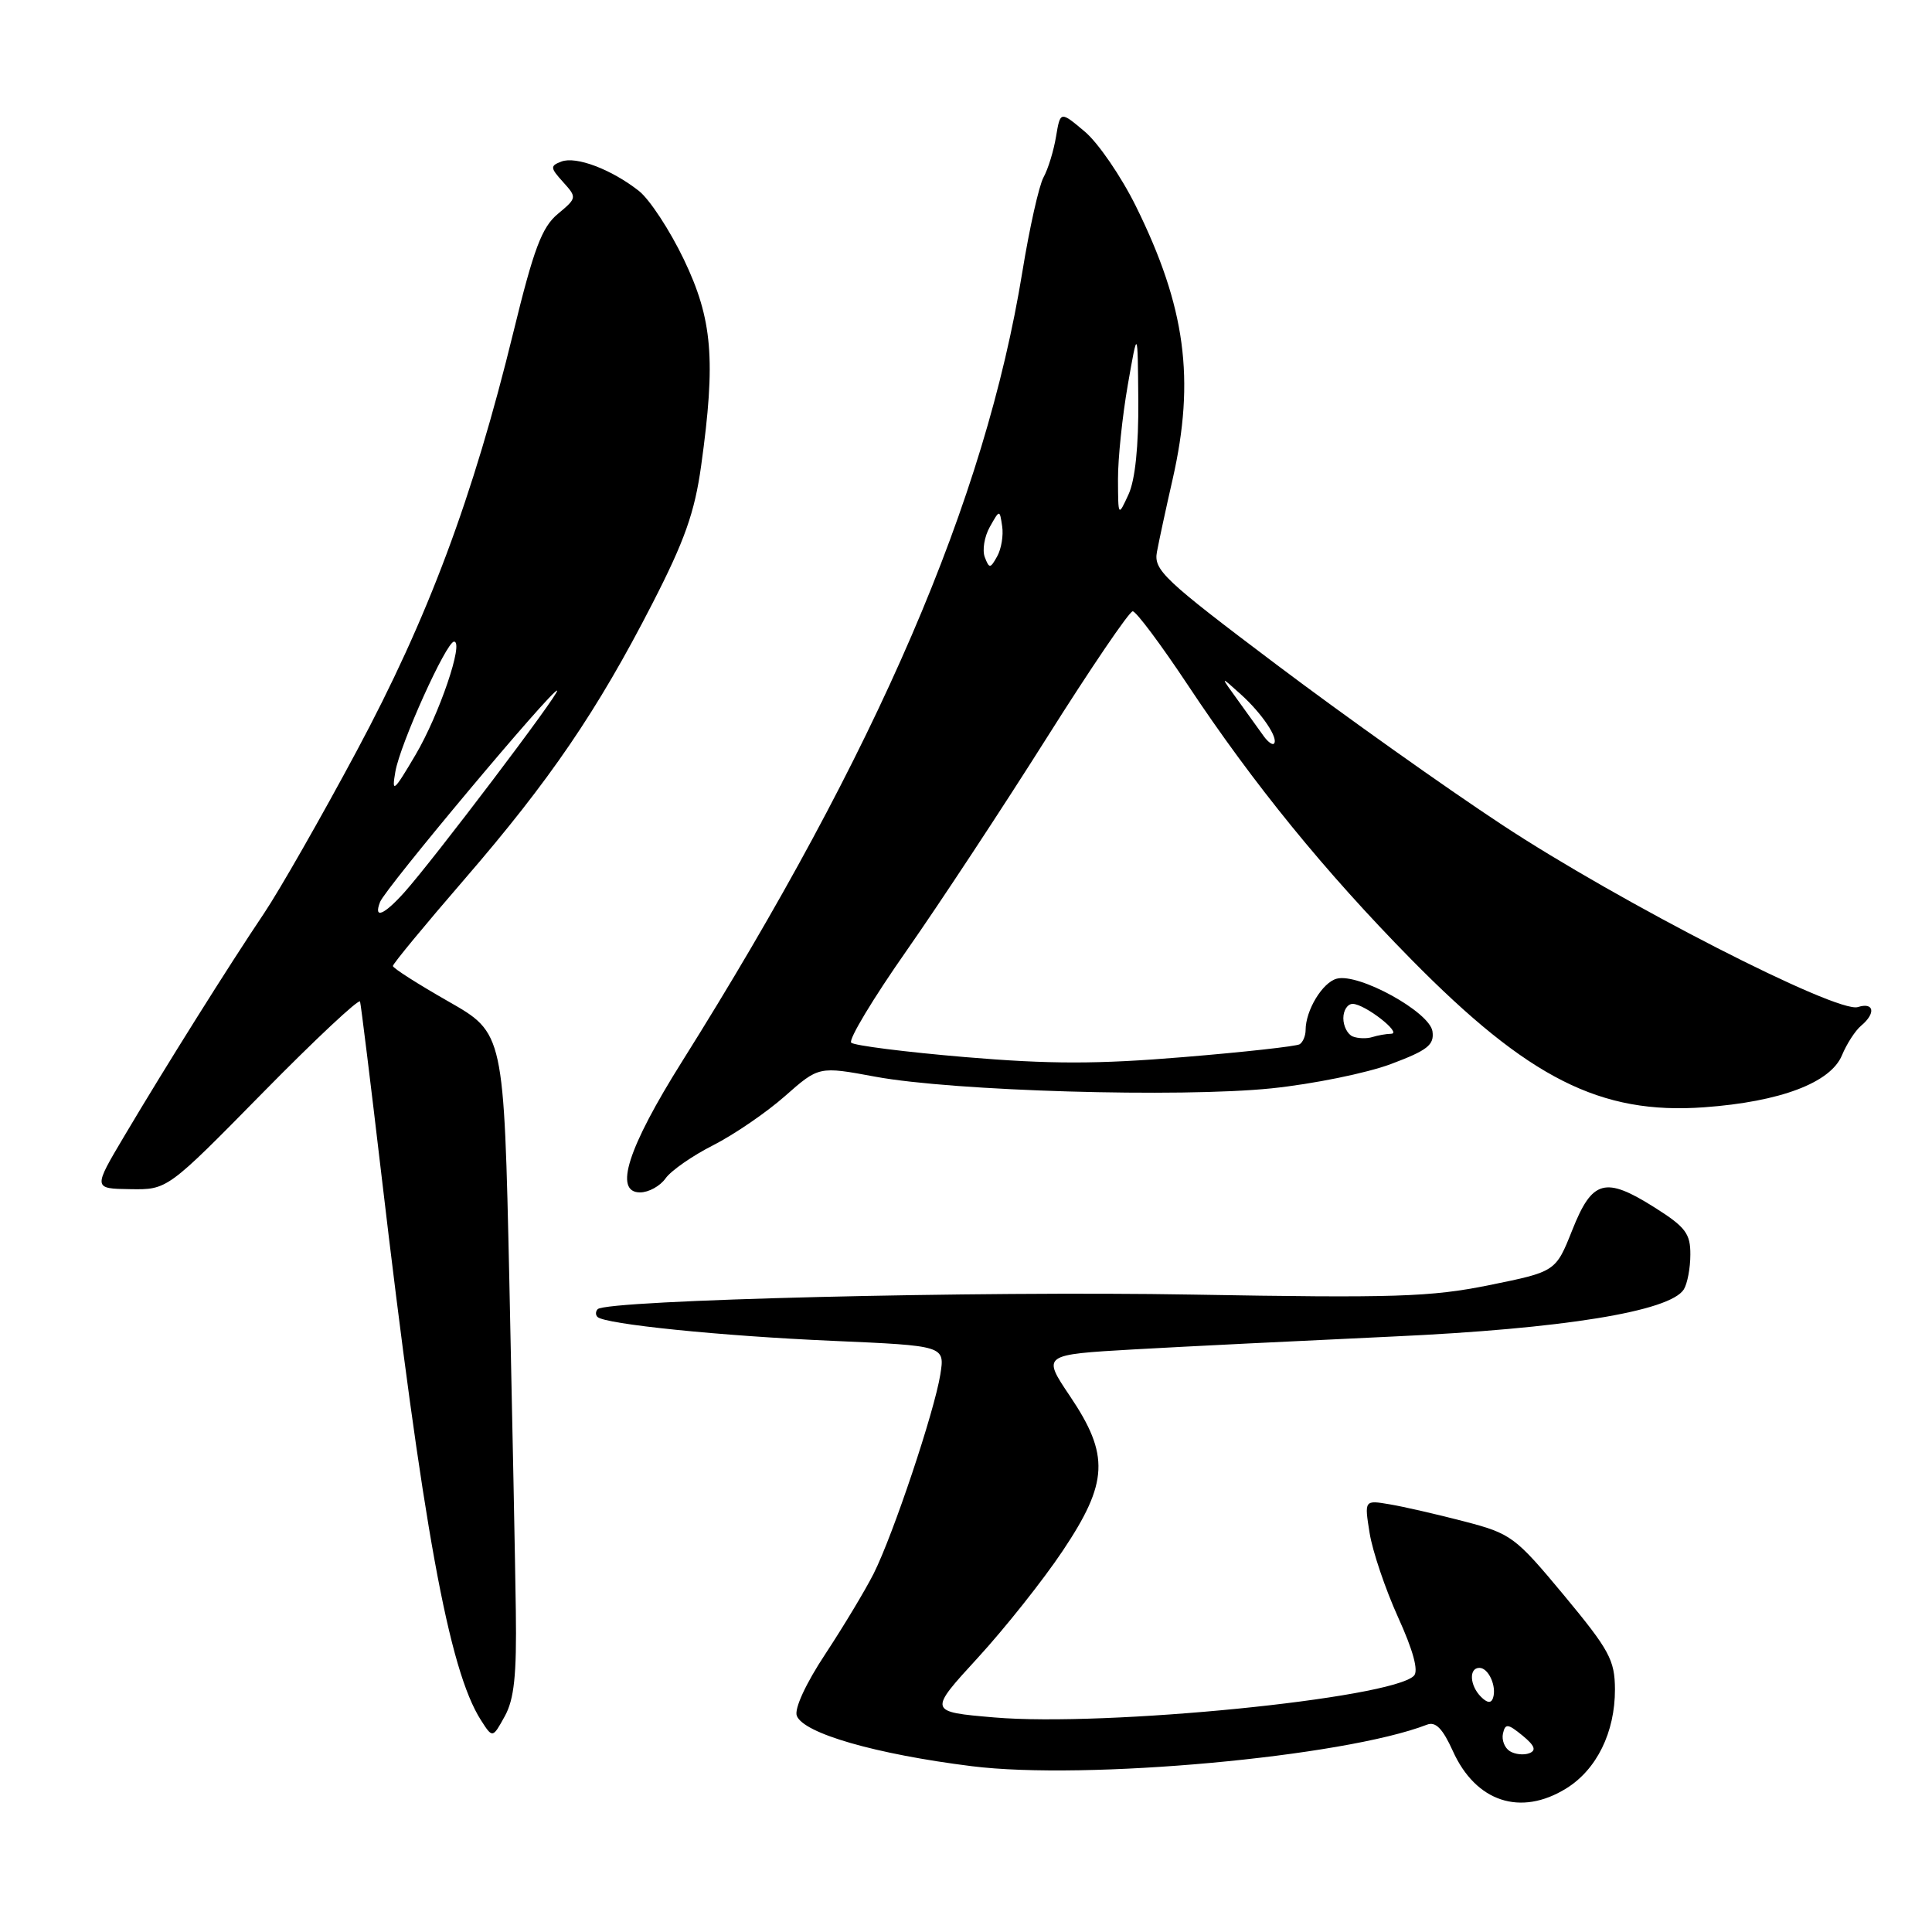 <?xml version="1.0" encoding="UTF-8" standalone="no"?>
<!DOCTYPE svg PUBLIC "-//W3C//DTD SVG 1.1//EN" "http://www.w3.org/Graphics/SVG/1.1/DTD/svg11.dtd" >
<svg xmlns="http://www.w3.org/2000/svg" xmlns:xlink="http://www.w3.org/1999/xlink" version="1.1" viewBox="0 0 256 256">
 <g >
 <path fill="currentColor"
d=" M 207.53 236.98 C 211.57 234.48 214.00 229.54 213.99 223.85 C 213.97 219.96 213.26 218.65 207.24 211.39 C 200.76 203.60 200.25 203.22 194.00 201.59 C 190.43 200.66 185.99 199.64 184.14 199.33 C 180.78 198.76 180.78 198.76 181.48 203.13 C 181.86 205.53 183.56 210.55 185.25 214.29 C 187.26 218.71 187.99 221.41 187.35 222.05 C 184.33 225.07 146.47 228.83 131.75 227.57 C 123.00 226.82 123.00 226.82 129.57 219.66 C 133.18 215.72 138.24 209.35 140.81 205.50 C 146.87 196.44 147.04 192.81 141.78 185.00 C 138.08 179.50 138.08 179.50 150.29 178.80 C 157.01 178.42 172.40 177.66 184.50 177.10 C 207.07 176.07 221.26 173.77 223.11 170.86 C 223.58 170.11 223.98 168.04 223.98 166.25 C 224.00 163.46 223.34 162.58 219.25 160.00 C 212.68 155.85 210.98 156.32 208.33 163.00 C 206.14 168.50 206.14 168.50 197.32 170.29 C 189.58 171.86 184.77 172.01 158.00 171.54 C 129.74 171.04 80.42 172.25 79.20 173.47 C 78.91 173.76 78.89 174.23 79.17 174.50 C 80.13 175.46 95.54 177.03 110.35 177.67 C 125.20 178.32 125.20 178.32 124.60 182.12 C 123.81 187.04 118.35 203.36 115.77 208.50 C 114.66 210.70 111.78 215.49 109.37 219.15 C 106.77 223.08 105.23 226.43 105.58 227.35 C 106.47 229.68 116.05 232.44 128.77 234.03 C 143.85 235.92 178.04 232.80 189.08 228.53 C 190.23 228.08 191.16 229.04 192.51 232.02 C 195.55 238.76 201.48 240.72 207.53 236.98 Z  M 68.35 213.50 C 68.27 207.45 67.88 187.74 67.49 169.70 C 66.77 136.89 66.77 136.89 59.42 132.70 C 55.37 130.39 52.06 128.28 52.06 128.00 C 52.05 127.72 56.32 122.55 61.55 116.50 C 72.87 103.40 79.17 94.15 86.43 80.00 C 90.72 71.65 92.05 67.90 92.91 61.68 C 94.86 47.65 94.41 42.31 90.62 34.39 C 88.76 30.51 86.08 26.42 84.66 25.30 C 81.02 22.44 76.33 20.66 74.38 21.41 C 72.88 21.98 72.90 22.23 74.61 24.12 C 76.46 26.17 76.45 26.23 73.91 28.35 C 71.80 30.10 70.72 32.98 68.03 44.00 C 62.66 65.98 56.73 81.85 47.27 99.50 C 42.56 108.30 37.03 117.97 35.00 121.00 C 30.37 127.88 21.93 141.33 16.49 150.50 C 12.33 157.50 12.33 157.50 17.26 157.57 C 22.18 157.65 22.18 157.65 34.83 144.78 C 41.78 137.71 47.58 132.28 47.71 132.71 C 47.83 133.14 49.10 143.40 50.52 155.50 C 56.03 202.38 59.47 221.27 63.72 227.92 C 65.27 230.34 65.27 230.34 66.88 227.42 C 68.13 225.17 68.47 221.97 68.35 213.50 Z  M 88.19 156.14 C 88.91 155.12 91.75 153.14 94.50 151.75 C 97.25 150.35 101.53 147.43 104.00 145.25 C 108.50 141.28 108.50 141.28 116.00 142.67 C 126.31 144.58 156.35 145.46 168.50 144.21 C 174.00 143.64 181.11 142.19 184.31 140.99 C 189.16 139.17 190.06 138.46 189.81 136.66 C 189.44 134.09 180.04 128.91 177.13 129.68 C 175.24 130.17 173.00 133.87 173.00 136.49 C 173.00 137.25 172.64 138.10 172.21 138.37 C 171.77 138.64 164.85 139.41 156.83 140.07 C 145.41 141.02 139.14 141.02 127.88 140.07 C 119.97 139.40 113.18 138.54 112.79 138.16 C 112.39 137.78 115.69 132.30 120.11 125.99 C 124.53 119.67 132.90 106.96 138.71 97.75 C 144.52 88.54 149.64 81.00 150.09 81.00 C 150.54 81.00 153.82 85.39 157.38 90.75 C 166.08 103.87 175.57 115.52 187.00 127.13 C 202.53 142.90 212.07 147.72 225.82 146.72 C 235.90 145.99 242.56 143.47 244.07 139.83 C 244.70 138.31 245.84 136.55 246.61 135.91 C 248.59 134.26 248.33 132.76 246.18 133.44 C 243.42 134.32 214.60 119.56 199.00 109.27 C 191.57 104.38 178.14 94.84 169.15 88.07 C 154.20 76.81 152.85 75.54 153.30 73.13 C 153.57 71.68 154.50 67.35 155.38 63.50 C 158.39 50.24 157.10 40.66 150.51 27.32 C 148.56 23.38 145.51 18.92 143.73 17.43 C 140.50 14.71 140.50 14.71 139.93 18.10 C 139.62 19.97 138.88 22.40 138.27 23.50 C 137.67 24.60 136.41 30.22 135.47 36.00 C 130.55 66.28 116.29 99.38 90.35 140.70 C 83.18 152.12 81.30 158.00 84.81 158.00 C 85.95 158.00 87.47 157.16 88.19 156.14 Z  M 200.06 232.04 C 199.37 231.61 198.96 230.56 199.15 229.70 C 199.46 228.35 199.79 228.38 201.74 229.97 C 203.36 231.30 203.61 231.94 202.64 232.31 C 201.92 232.59 200.75 232.47 200.06 232.04 Z  M 196.24 224.84 C 194.74 223.34 194.61 221.00 196.03 221.00 C 197.24 221.00 198.35 223.46 197.83 225.00 C 197.59 225.72 197.06 225.66 196.24 224.84 Z  M 50.36 119.52 C 51.04 117.72 73.36 91.08 73.82 91.51 C 74.17 91.84 57.44 113.93 53.57 118.25 C 50.85 121.28 49.47 121.82 50.36 119.52 Z  M 52.39 102.24 C 53.02 98.59 59.13 85.05 60.16 85.02 C 61.51 84.98 58.19 94.72 55.06 100.02 C 52.16 104.94 51.88 105.16 52.39 102.24 Z  M 179.25 137.34 C 178.56 137.06 178.00 135.97 178.00 134.92 C 178.00 133.86 178.56 133.01 179.25 133.02 C 180.87 133.05 185.87 136.95 184.33 136.98 C 183.69 136.99 182.56 137.19 181.83 137.42 C 181.10 137.65 179.94 137.61 179.25 137.34 Z  M 167.46 97.56 C 166.93 96.81 165.41 94.70 164.07 92.85 C 161.64 89.50 161.64 89.50 164.41 92.00 C 167.23 94.54 169.46 97.87 168.80 98.54 C 168.59 98.74 168.00 98.30 167.46 97.56 Z  M 130.49 73.83 C 130.14 72.91 130.43 71.11 131.15 69.83 C 132.46 67.50 132.46 67.50 132.79 69.72 C 132.98 70.94 132.68 72.74 132.13 73.72 C 131.22 75.36 131.08 75.36 130.49 73.83 Z  M 148.14 63.50 C 148.13 60.75 148.72 55.12 149.44 51.00 C 150.75 43.50 150.75 43.50 150.83 53.00 C 150.88 59.09 150.42 63.58 149.54 65.50 C 148.16 68.50 148.16 68.50 148.14 63.50 Z "/>
</g>
</svg>